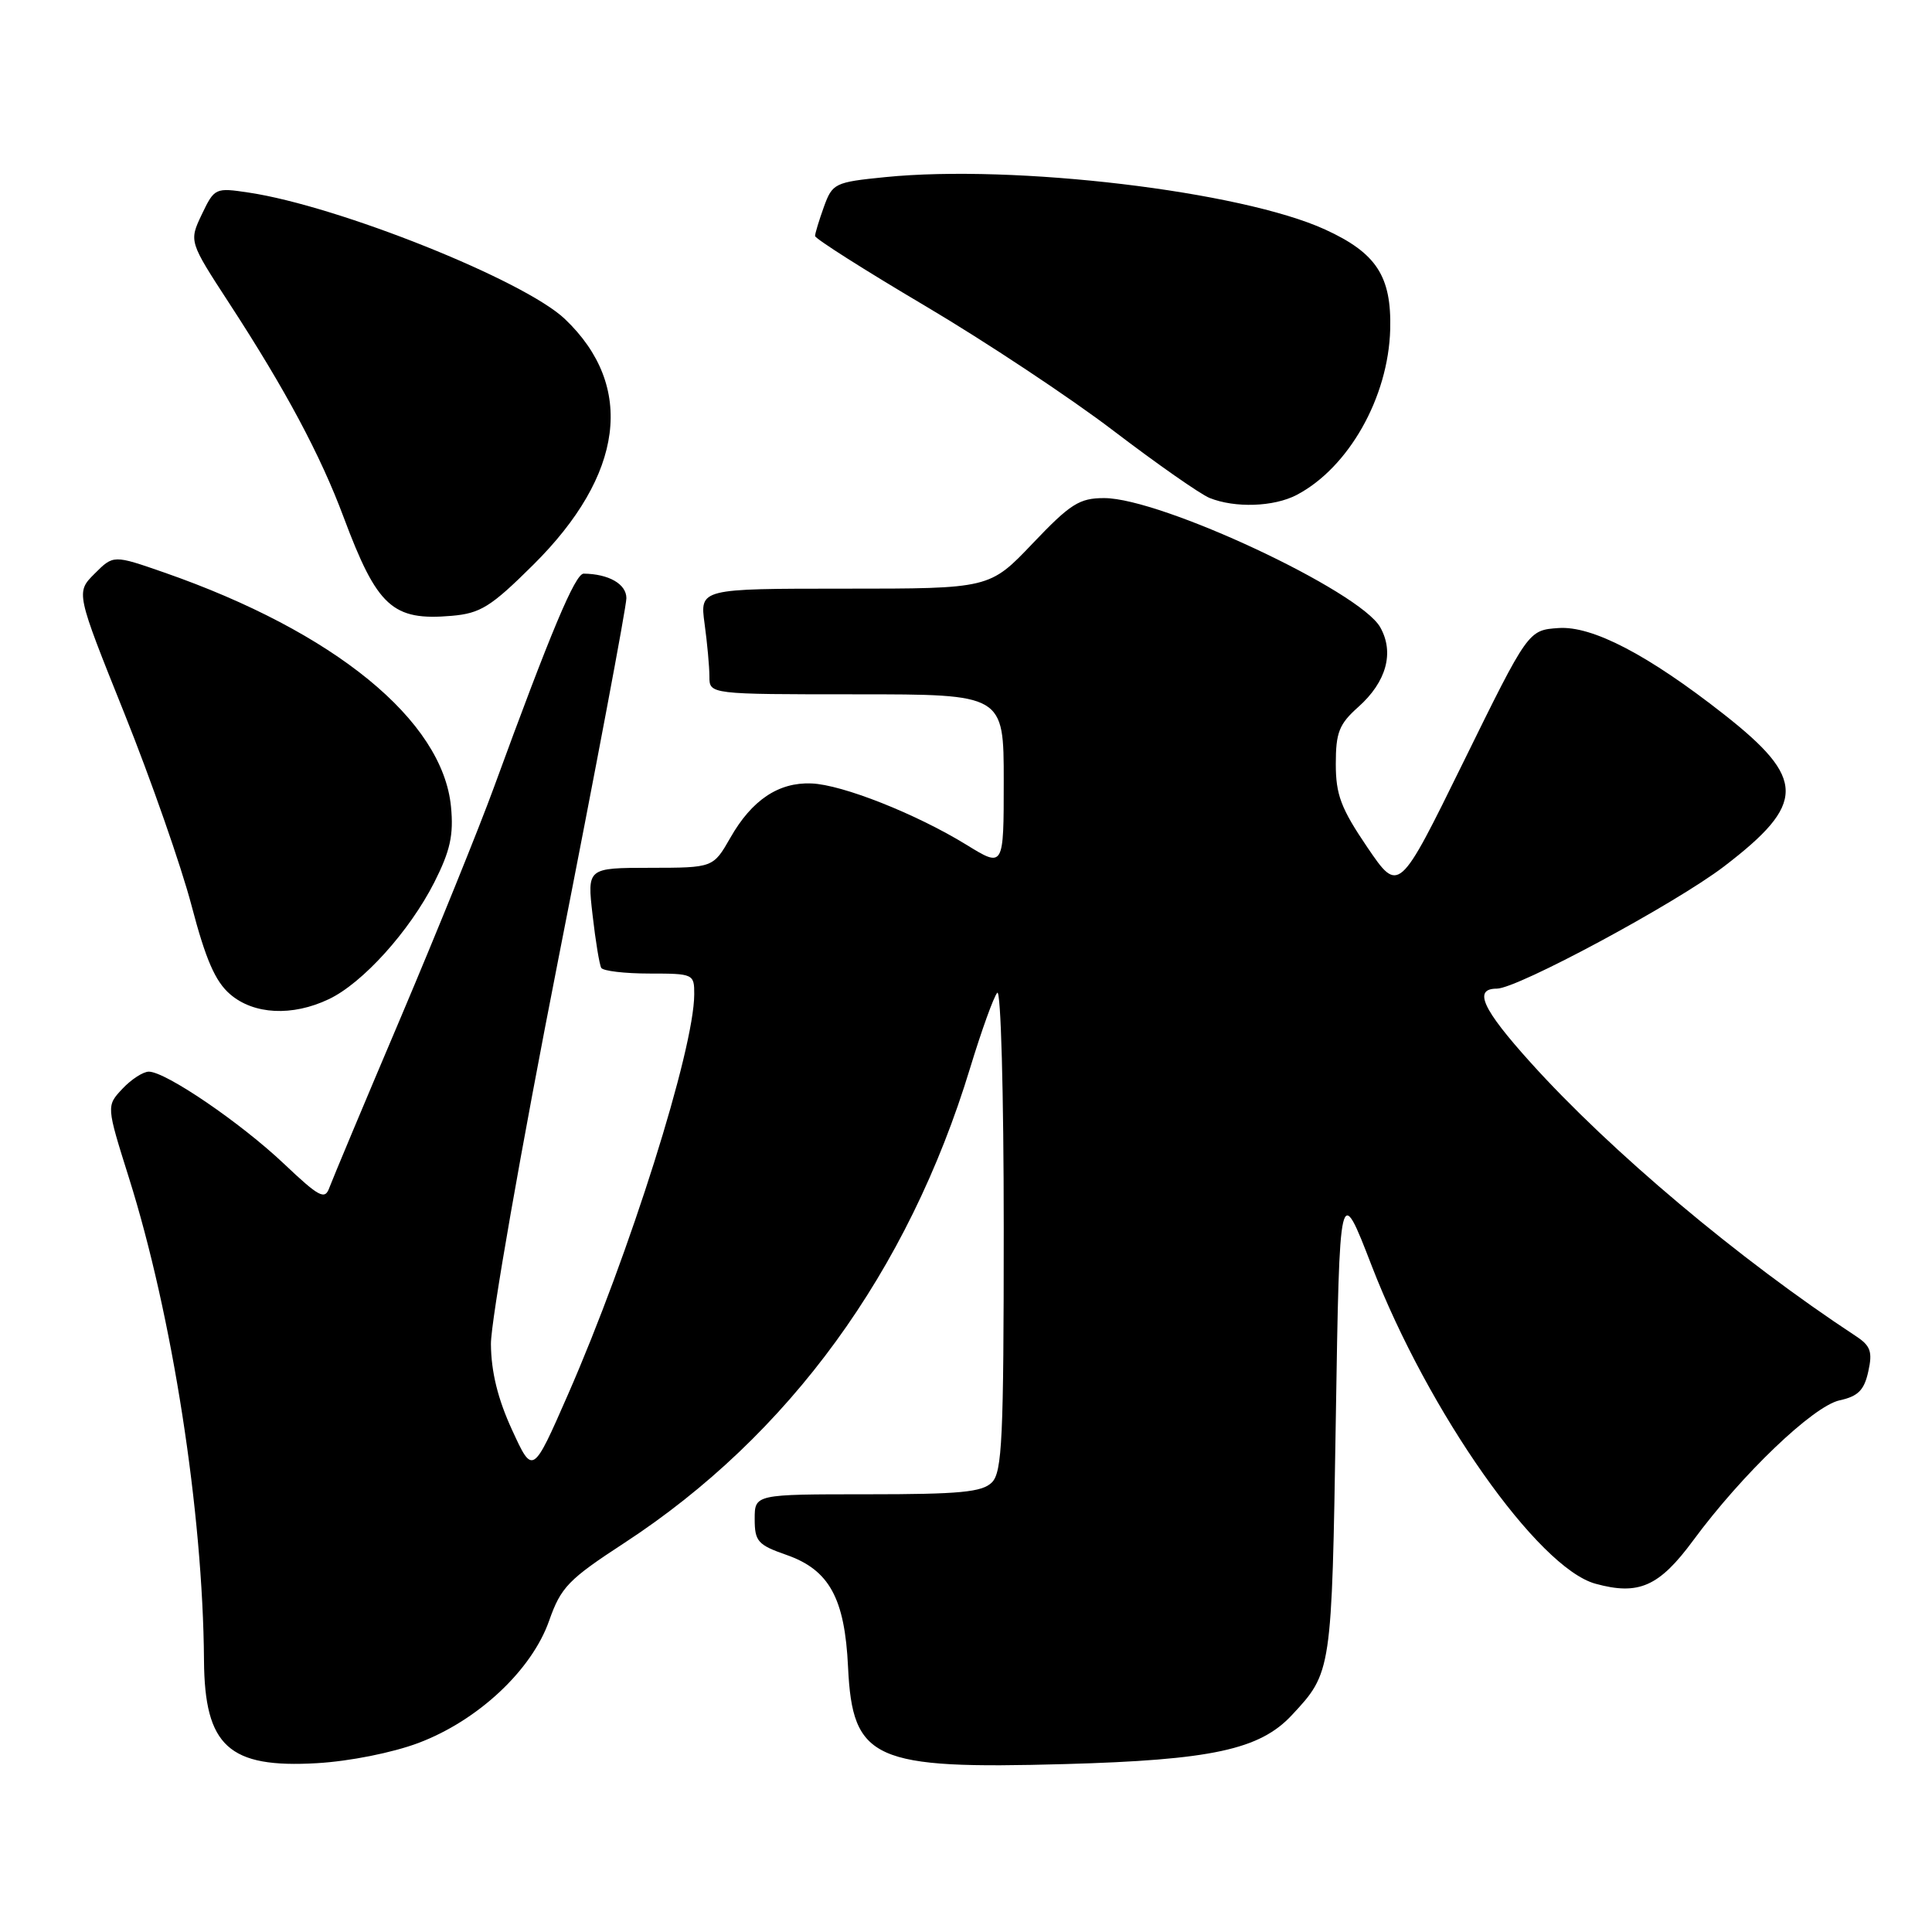 <?xml version="1.0" encoding="UTF-8" standalone="no"?>
<!DOCTYPE svg PUBLIC "-//W3C//DTD SVG 1.1//EN" "http://www.w3.org/Graphics/SVG/1.1/DTD/svg11.dtd" >
<svg xmlns="http://www.w3.org/2000/svg" xmlns:xlink="http://www.w3.org/1999/xlink" version="1.1" viewBox="0 0 256 256">
 <g >
 <path fill="currentColor"
d=" M 55.45 230.95 C 63.33 227.98 70.46 221.31 72.76 214.76 C 74.33 210.30 75.31 209.29 82.71 204.46 C 104.56 190.19 120.34 168.52 128.55 141.50 C 130.06 136.55 131.67 132.07 132.14 131.55 C 132.62 131.02 133.00 144.84 133.00 162.73 C 133.00 190.60 132.79 195.07 131.43 196.43 C 130.14 197.72 127.17 198.00 114.93 198.00 C 100.00 198.00 100.00 198.00 100.00 201.28 C 100.00 204.24 100.42 204.71 104.20 206.03 C 109.88 208.01 111.94 211.77 112.37 220.88 C 112.96 233.22 115.71 234.46 141.11 233.75 C 160.52 233.21 166.92 231.83 171.17 227.27 C 176.46 221.60 176.47 221.56 177.00 188.10 C 177.50 156.71 177.50 156.71 181.76 167.73 C 189.27 187.14 203.77 207.74 211.40 209.85 C 217.14 211.43 219.85 210.23 224.36 204.11 C 230.84 195.32 240.25 186.32 243.76 185.55 C 246.21 185.02 247.02 184.20 247.56 181.72 C 248.14 179.11 247.86 178.32 245.91 177.04 C 230.40 166.84 213.42 152.56 202.82 140.80 C 196.40 133.68 195.18 131.00 198.34 131.00 C 201.06 131.00 221.97 119.75 228.44 114.81 C 239.34 106.47 239.34 103.22 228.40 94.63 C 218.36 86.75 210.97 82.90 206.50 83.22 C 202.50 83.50 202.50 83.50 193.92 100.95 C 185.35 118.40 185.35 118.40 181.17 112.26 C 177.68 107.11 177.00 105.31 177.00 101.22 C 177.00 97.06 177.44 95.94 179.98 93.68 C 183.71 90.36 184.78 86.47 182.89 83.12 C 180.20 78.32 153.87 66.00 146.31 66.00 C 143.02 66.00 141.84 66.75 136.84 72.00 C 131.13 78.00 131.13 78.00 111.93 78.00 C 92.73 78.00 92.73 78.00 93.36 82.64 C 93.71 85.19 94.00 88.34 94.00 89.64 C 94.00 92.00 94.00 92.00 113.50 92.00 C 133.00 92.00 133.00 92.00 133.00 103.49 C 133.00 114.98 133.00 114.98 128.08 111.95 C 121.39 107.84 111.60 103.96 107.51 103.81 C 103.16 103.64 99.62 106.01 96.78 111.00 C 94.50 114.98 94.50 114.98 86.15 114.99 C 77.80 115.00 77.80 115.00 78.52 121.25 C 78.91 124.69 79.43 127.84 79.67 128.25 C 79.92 128.66 82.79 129.00 86.06 129.00 C 91.88 129.00 92.00 129.06 91.99 131.75 C 91.97 139.07 83.43 166.13 75.26 184.78 C 70.59 195.44 70.59 195.44 67.85 189.47 C 65.97 185.39 65.08 181.79 65.05 178.10 C 65.02 175.14 69.05 152.14 74.00 127.00 C 78.95 101.86 83.00 80.38 83.00 79.26 C 83.00 77.39 80.67 76.05 77.34 76.01 C 76.22 76.00 72.99 83.70 65.45 104.32 C 63.48 109.72 57.92 123.44 53.10 134.82 C 48.27 146.19 44.02 156.35 43.64 157.38 C 43.05 159.03 42.31 158.64 37.63 154.21 C 31.87 148.76 21.95 142.00 19.72 142.00 C 18.97 142.00 17.39 143.02 16.22 144.27 C 14.09 146.54 14.09 146.54 17.07 156.02 C 22.84 174.32 26.89 200.34 27.03 220.00 C 27.11 231.39 30.32 234.31 42.00 233.63 C 46.33 233.38 52.02 232.24 55.45 230.95 Z  M 43.56 132.40 C 48.05 130.28 54.26 123.39 57.55 116.91 C 59.66 112.73 60.12 110.65 59.76 106.90 C 58.66 95.44 44.31 83.72 21.76 75.86 C 15.03 73.52 15.03 73.52 12.54 76.01 C 10.05 78.50 10.05 78.50 16.47 94.50 C 20.00 103.30 24.01 114.77 25.38 119.99 C 27.25 127.12 28.52 130.05 30.49 131.74 C 33.62 134.44 38.73 134.70 43.56 132.40 Z  M 70.63 74.87 C 82.69 62.92 84.21 51.18 74.85 42.27 C 69.44 37.13 44.87 27.30 32.97 25.52 C 28.53 24.85 28.42 24.90 26.74 28.41 C 25.04 31.99 25.04 31.99 30.41 40.24 C 37.85 51.67 42.45 60.28 45.52 68.50 C 49.98 80.43 52.01 82.28 59.86 81.60 C 63.66 81.27 65.05 80.41 70.63 74.87 Z  M 171.80 65.59 C 178.70 61.98 183.97 52.66 184.21 43.63 C 184.39 36.60 182.38 33.52 175.58 30.41 C 164.48 25.33 134.43 21.75 117.29 23.47 C 110.60 24.14 110.30 24.29 109.17 27.41 C 108.53 29.19 108.00 30.93 108.00 31.27 C 108.00 31.62 114.55 35.78 122.55 40.51 C 130.56 45.25 141.82 52.71 147.57 57.10 C 153.33 61.49 159.04 65.48 160.27 65.98 C 163.65 67.34 168.78 67.16 171.80 65.59 Z "/>
</g>
</svg>